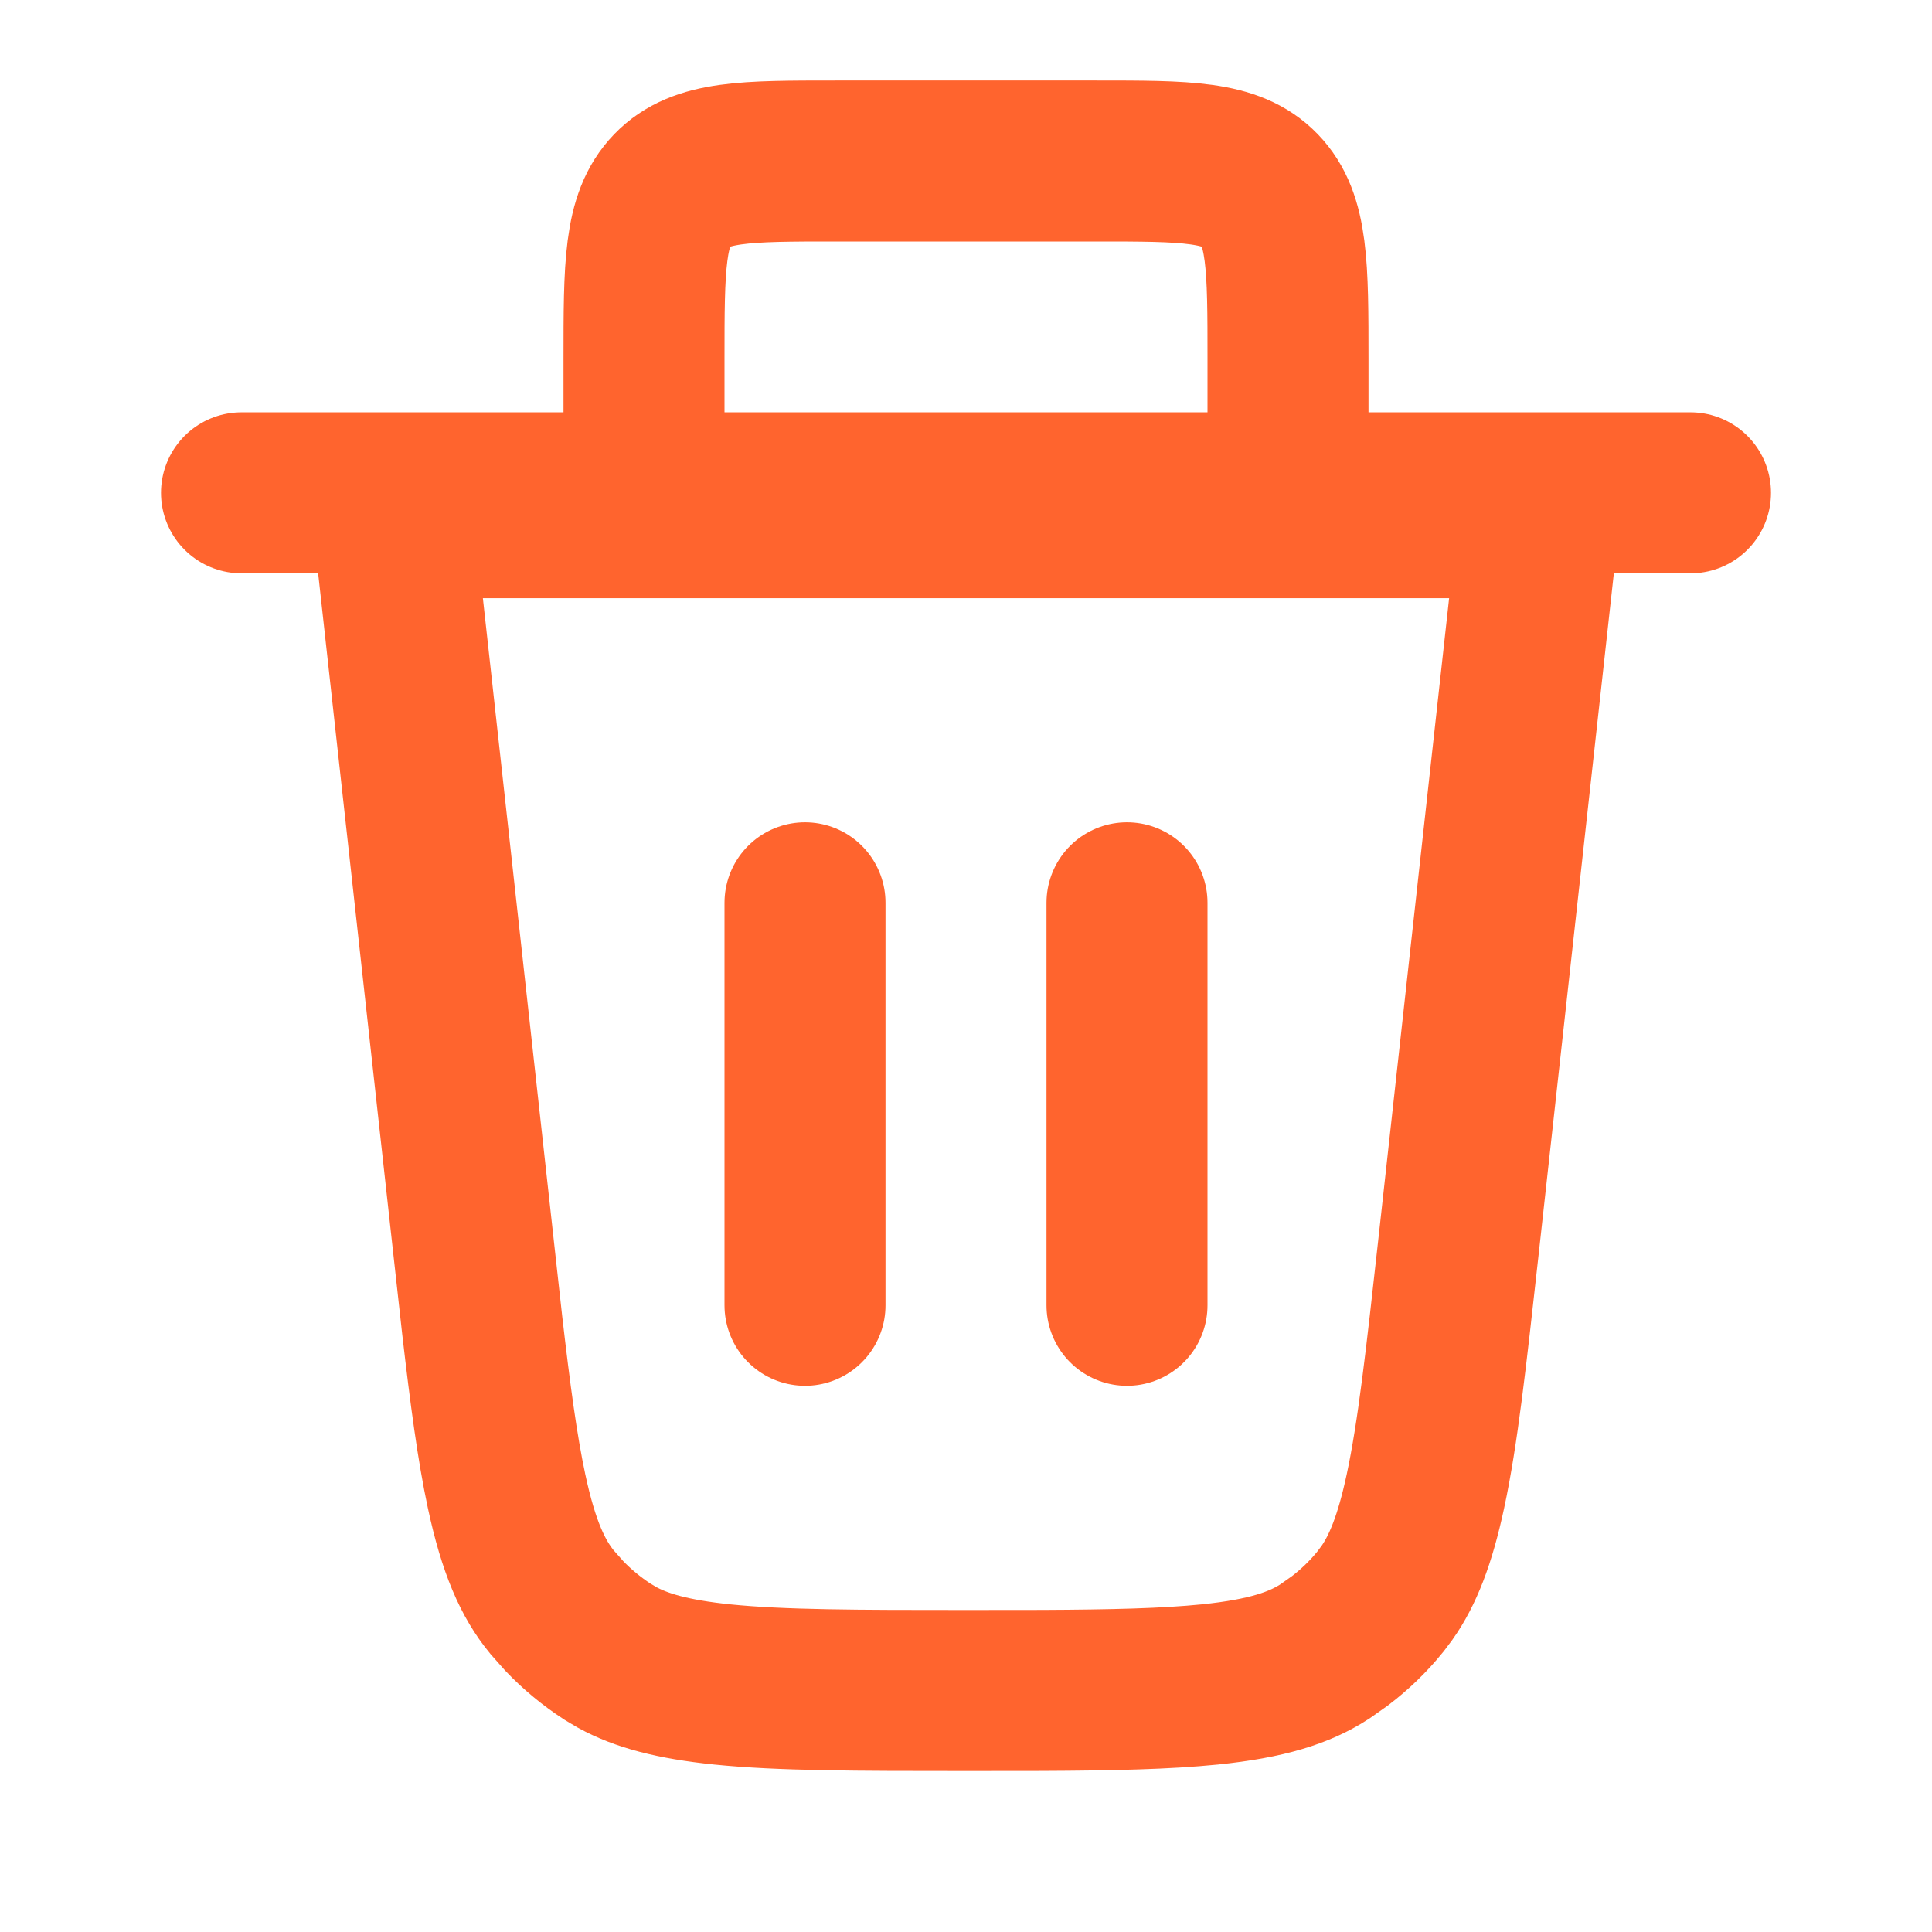 <svg width="24" height="24" viewBox="0 0 24 24" fill="none" xmlns="http://www.w3.org/2000/svg">
<g clip-path="url(#clip0_1268_21717)">
<path d="M8 6.142L8 4.471C8 3.306 8 2.724 8.349 2.362C8.699 2 9.261 2 10.386 2L13.614 2C14.739 2 15.301 2 15.651 2.362C16 2.724 16 3.306 16 4.471V6.142" stroke="#FF642E" stroke-width="2"/>
<path d="M14 11.215V16.215" stroke="#FF642E" stroke-width="2" stroke-linecap="round"/>
<path d="M10 11.215V16.215" stroke="#FF642E" stroke-width="2" stroke-linecap="round"/>
<path d="M12 21C10.644 21 9.702 20.999 8.973 20.925C8.35 20.861 7.962 20.751 7.666 20.589L7.545 20.517C7.35 20.39 7.169 20.241 7.009 20.073L6.855 19.899C6.621 19.613 6.443 19.224 6.293 18.525C6.178 17.988 6.09 17.326 5.99 16.461L5.886 15.523L4.882 6.431L19.118 6.431L18.114 15.523C17.965 16.871 17.861 17.808 17.707 18.525C17.576 19.136 17.424 19.51 17.23 19.786L17.145 19.899C16.998 20.08 16.83 20.242 16.645 20.383L16.455 20.517C16.144 20.718 15.739 20.852 15.028 20.925C14.481 20.98 13.814 20.995 12.942 20.999L12 21Z" stroke="#FF642E" stroke-width="2"/>
<path d="M3 6.122H21" stroke="#FF642E" stroke-width="2" stroke-linecap="round"/>
</g>
<defs>
<clipPath id="clip0_1268_21717">
<rect width="24" height="24" fill="white"/>
</clipPath>
</defs>
</svg>

